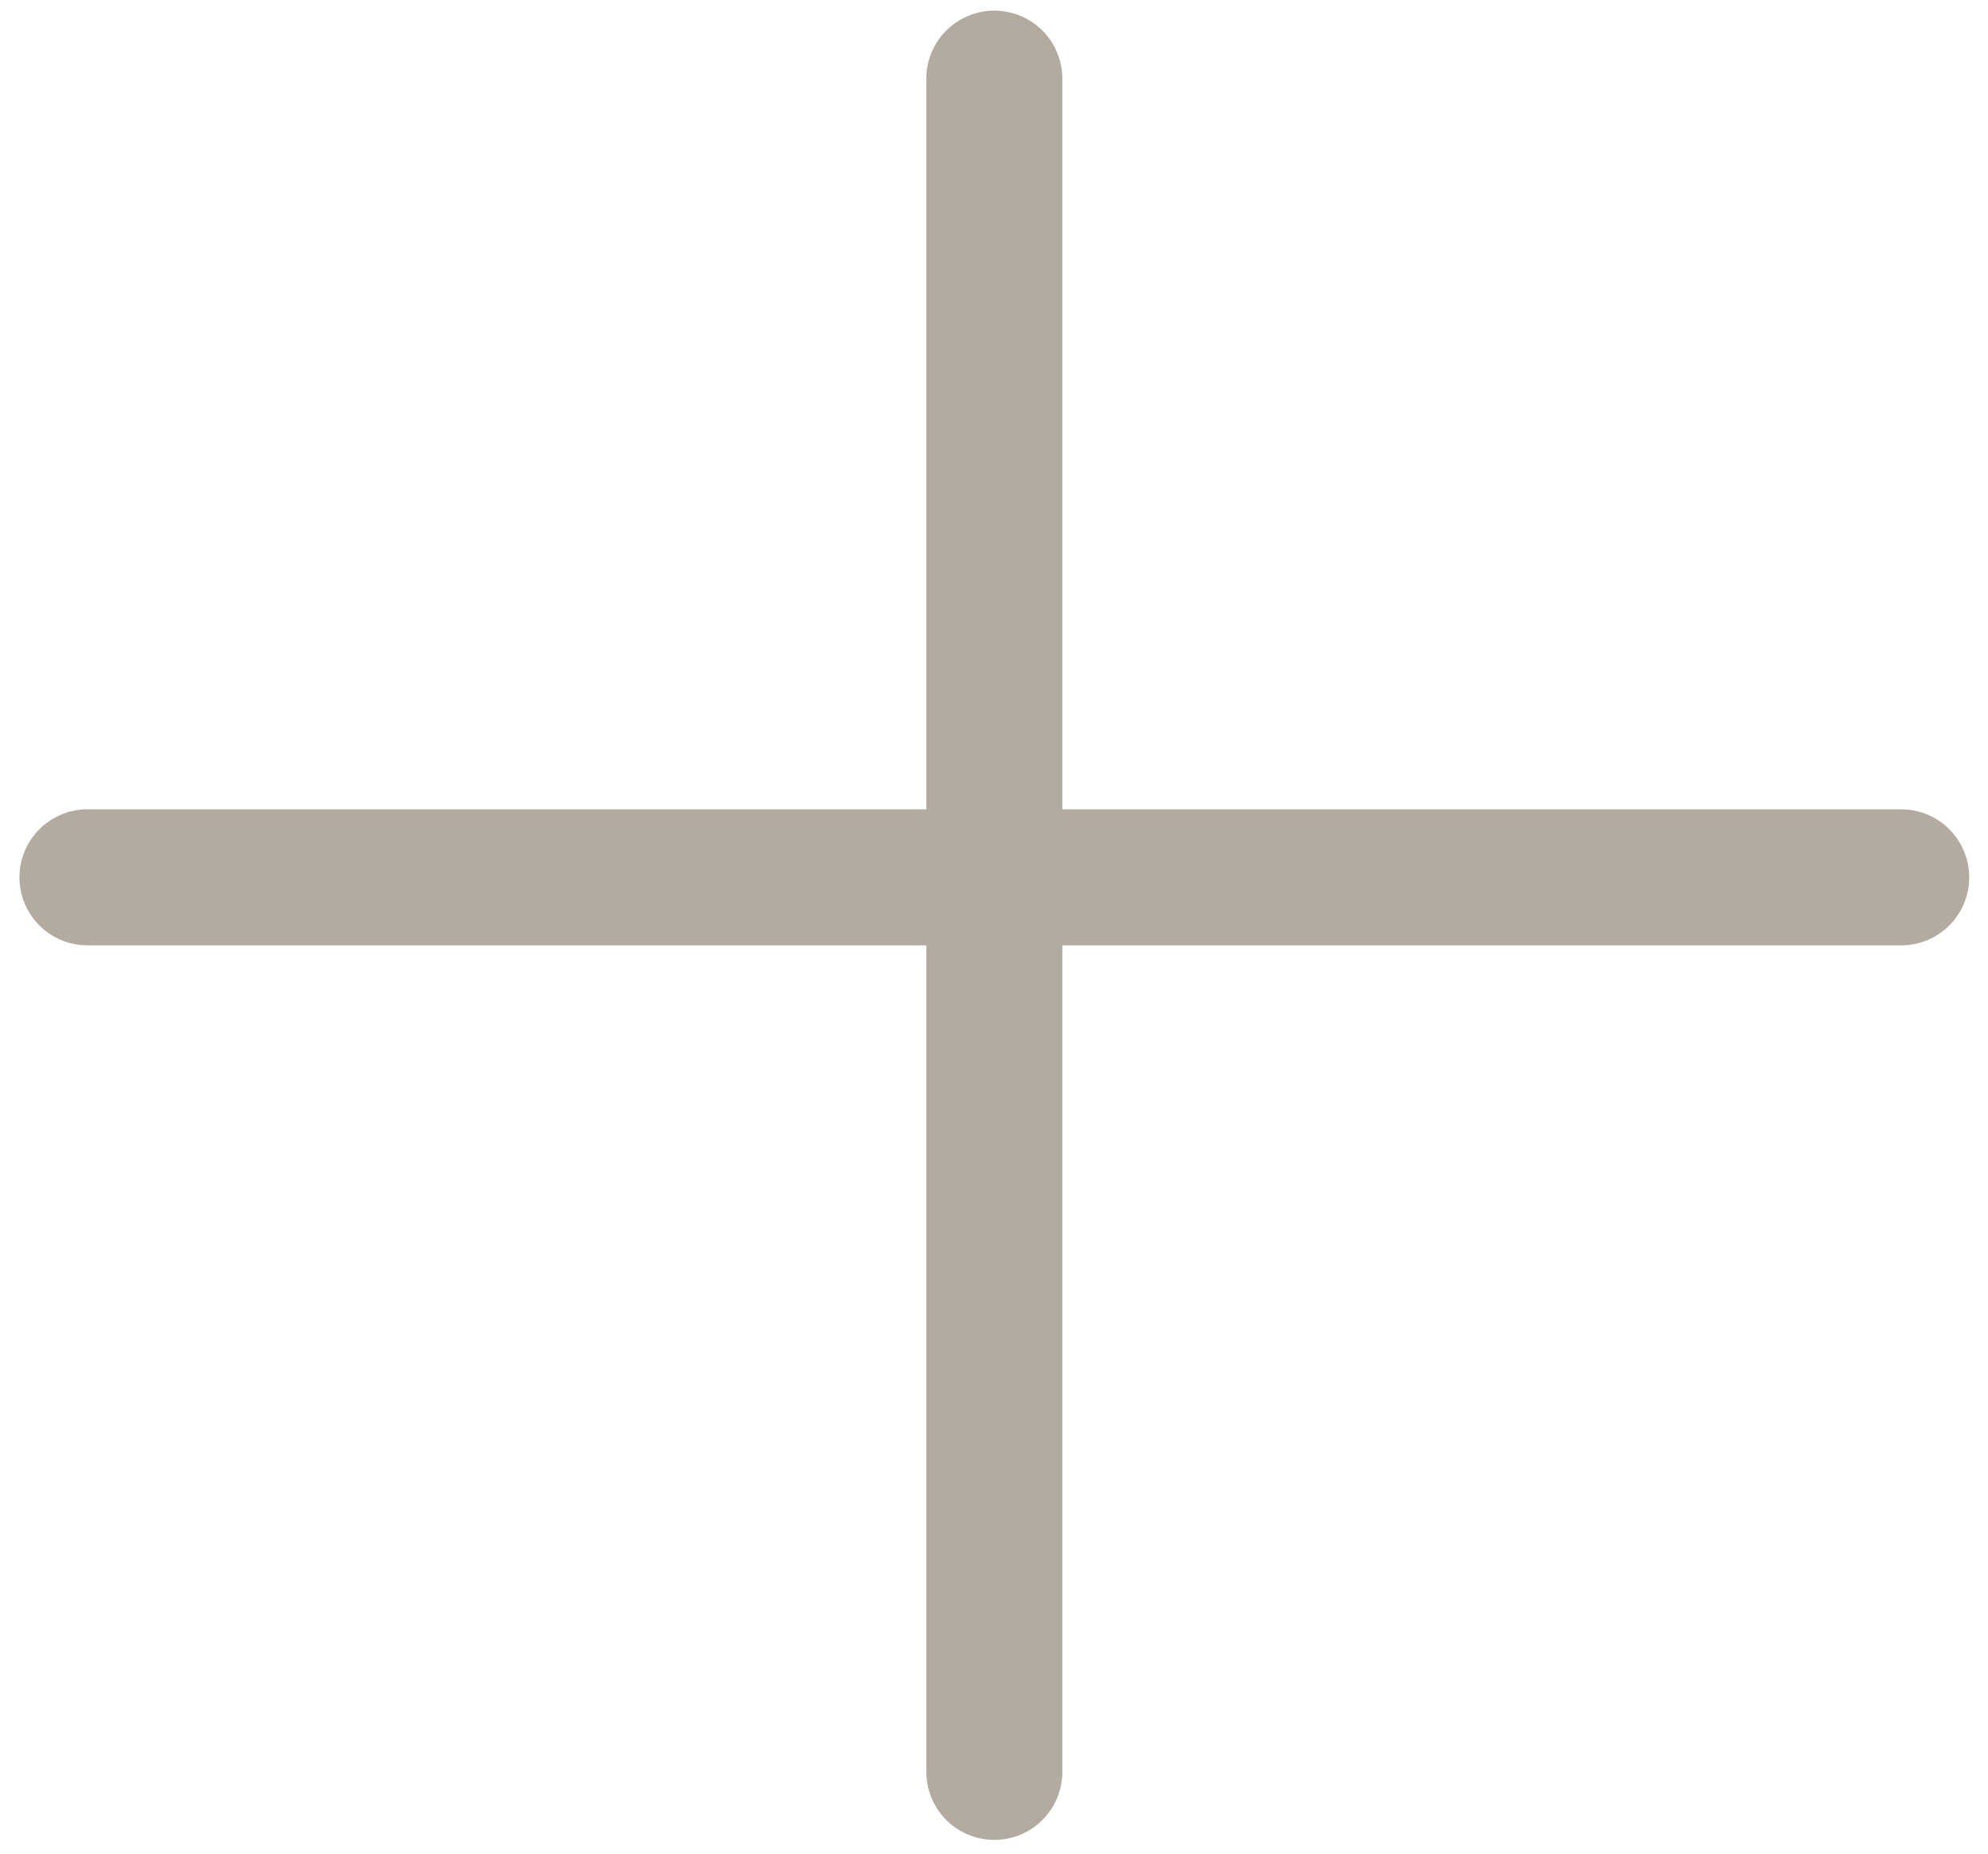 <svg width="89" height="83" viewBox="0 0 89 83" fill="none" xmlns="http://www.w3.org/2000/svg">
<path d="M44.515 3.521V79.307" stroke="#B3ABA0" stroke-width="6.09" stroke-linecap="round"/>
<path d="M3.916 39.269L85.114 39.269" stroke="#B3ABA0" stroke-width="6.09" stroke-linecap="round"/>
</svg>
